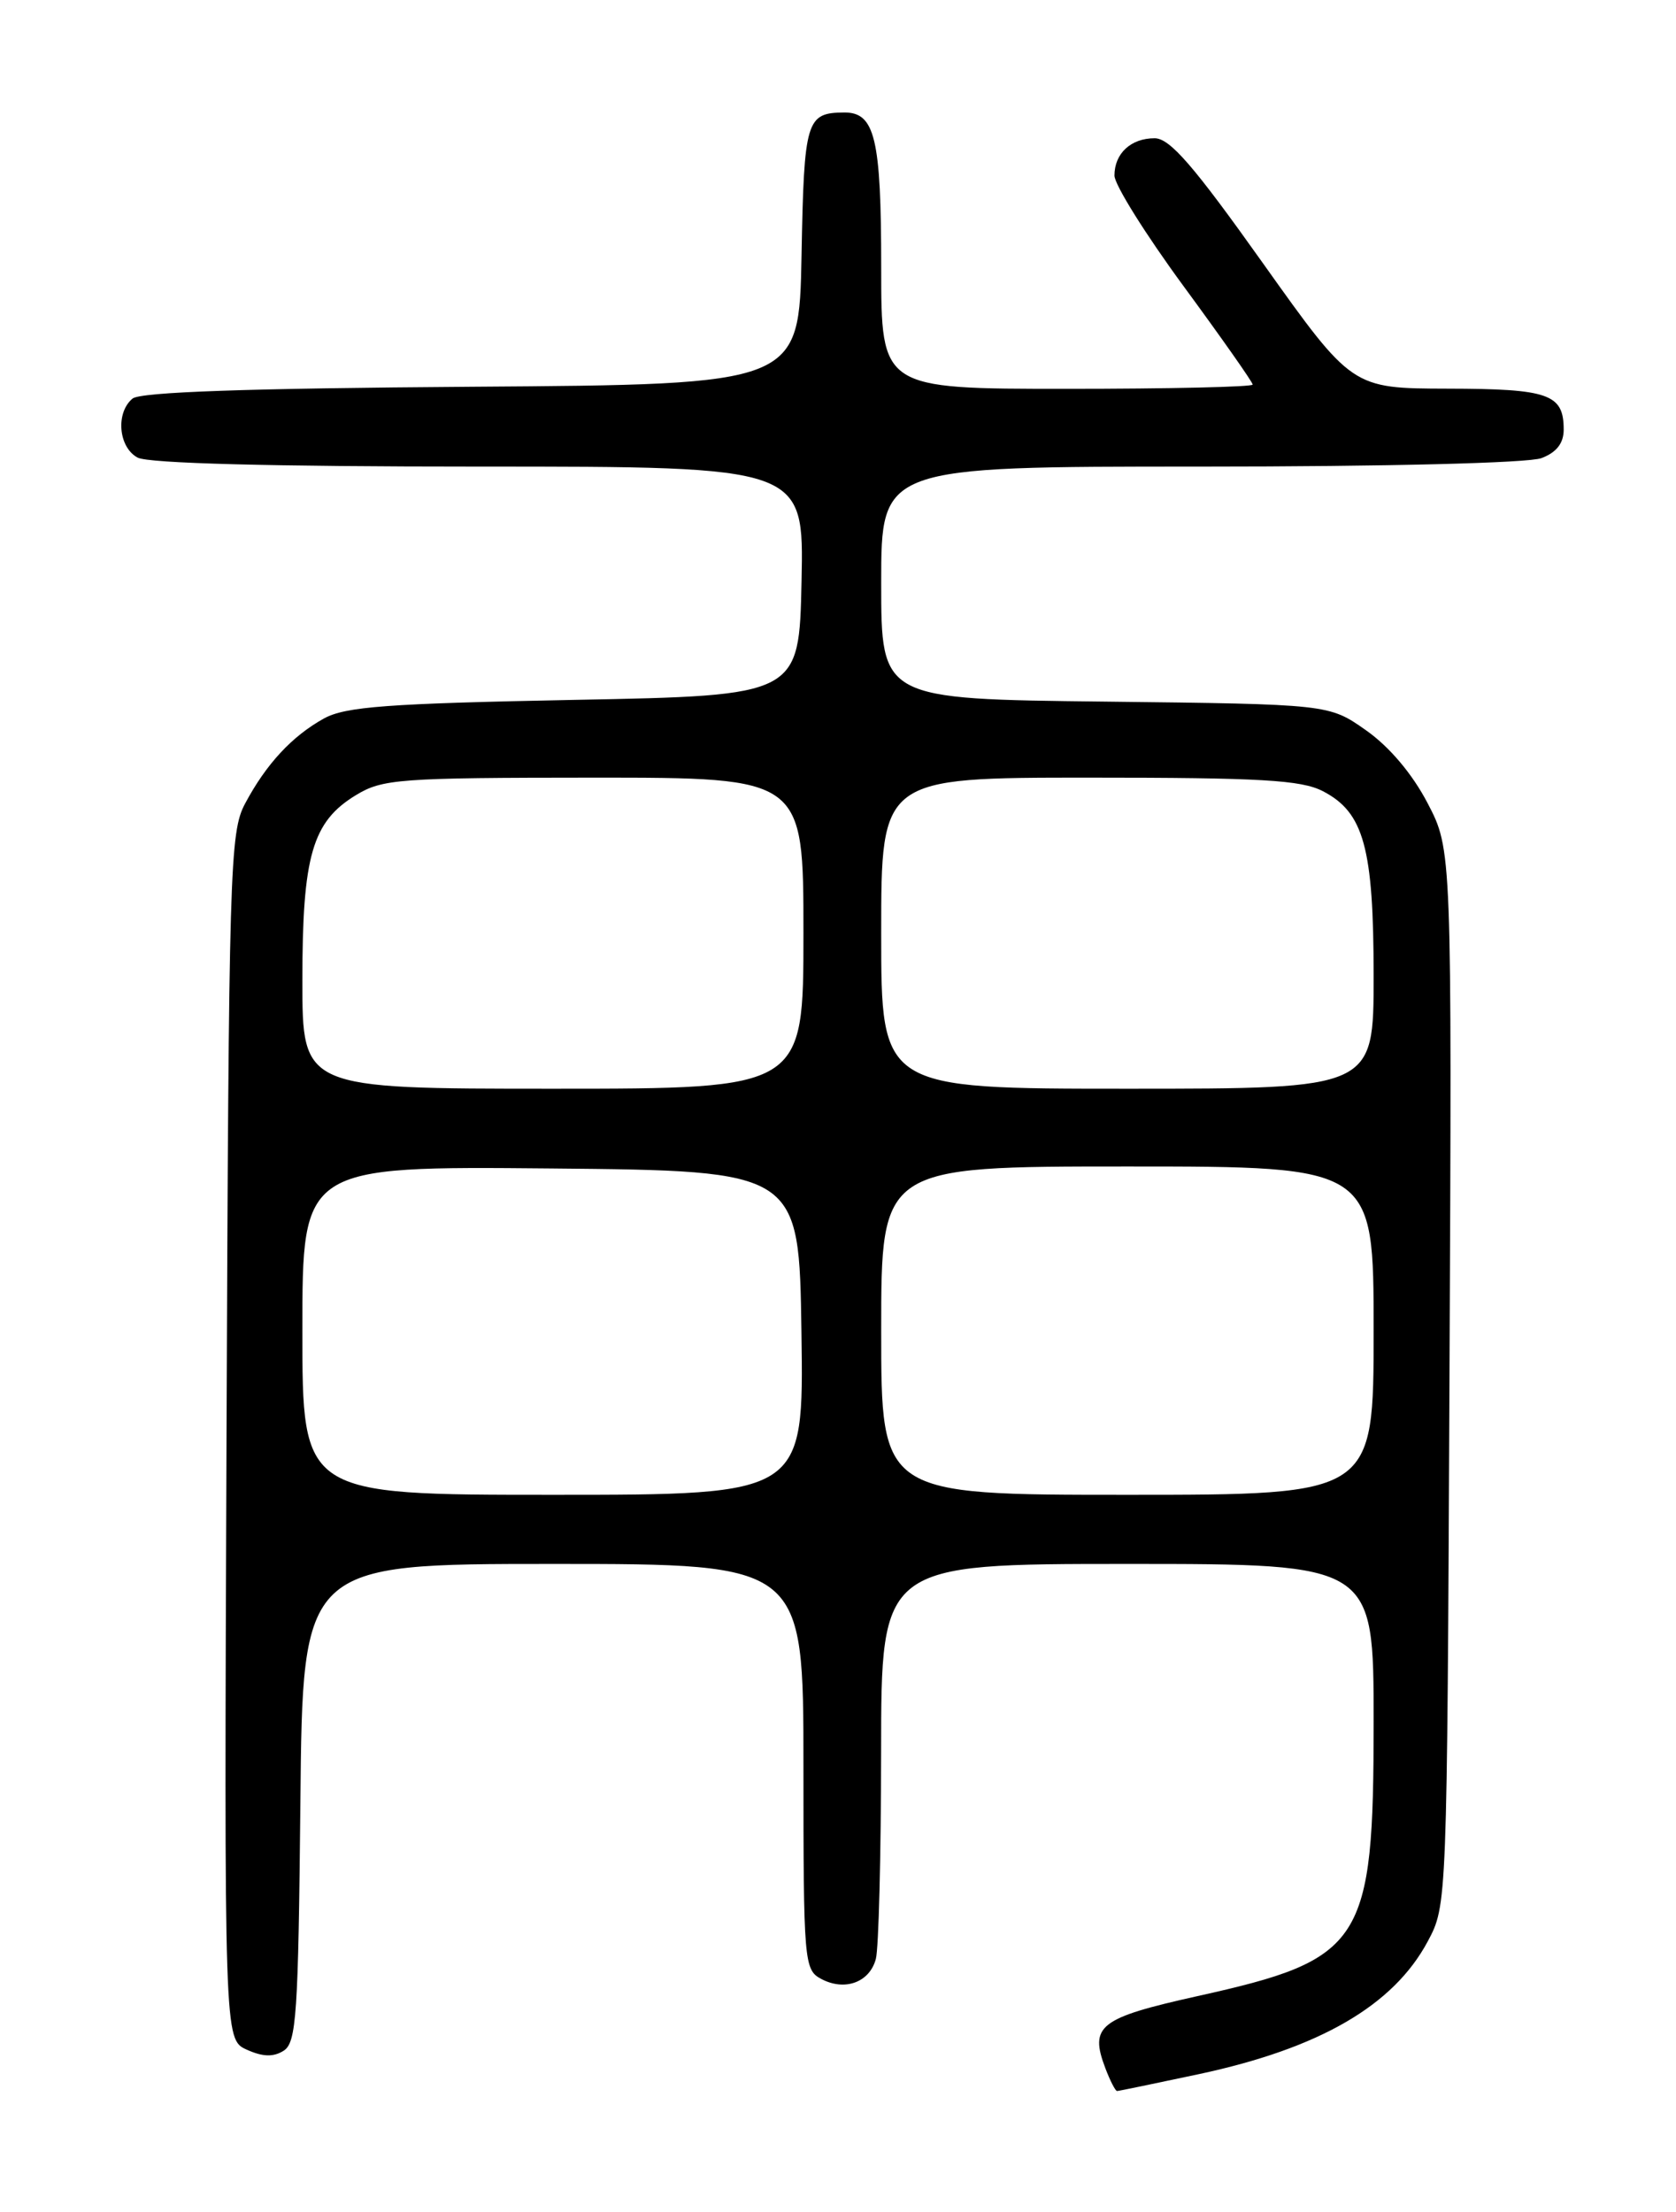<?xml version="1.0" encoding="UTF-8" standalone="no"?>
<!DOCTYPE svg PUBLIC "-//W3C//DTD SVG 1.1//EN" "http://www.w3.org/Graphics/SVG/1.1/DTD/svg11.dtd" >
<svg xmlns="http://www.w3.org/2000/svg" xmlns:xlink="http://www.w3.org/1999/xlink" version="1.1" viewBox="0 0 194 256">
 <g >
 <path fill="currentColor"
d=" M 138.76 240.05 C 152.75 237.06 161.29 232.11 165.26 224.69 C 167.50 220.50 167.50 220.50 167.78 159.42 C 168.06 98.34 168.06 98.34 165.24 92.94 C 163.47 89.55 160.81 86.41 158.12 84.52 C 153.83 81.50 153.83 81.50 127.92 81.20 C 102.00 80.91 102.00 80.91 102.00 67.45 C 102.00 54.00 102.00 54.00 138.93 54.00 C 160.51 54.00 176.94 53.59 178.43 53.02 C 180.17 52.36 181.00 51.30 181.00 49.72 C 181.00 45.60 179.29 45.00 167.55 44.98 C 156.50 44.95 156.50 44.95 146.20 30.48 C 138.16 19.17 135.42 16.00 133.65 16.00 C 130.90 16.00 129.00 17.76 129.00 20.32 C 129.00 21.37 132.60 27.13 137.00 33.12 C 141.40 39.11 145.00 44.23 145.00 44.51 C 145.00 44.78 135.32 45.00 123.50 45.00 C 102.00 45.00 102.00 45.00 102.00 30.93 C 102.00 16.01 101.28 12.99 97.71 13.02 C 93.32 13.05 93.07 13.89 92.78 29.54 C 92.50 44.50 92.50 44.50 54.59 44.76 C 28.64 44.94 16.25 45.37 15.34 46.13 C 13.36 47.77 13.71 51.78 15.93 52.96 C 17.17 53.63 31.46 54.00 55.46 54.00 C 93.06 54.00 93.06 54.00 92.78 67.25 C 92.50 80.50 92.50 80.50 66.50 81.00 C 44.84 81.42 40.00 81.78 37.50 83.15 C 33.80 85.20 30.81 88.42 28.37 93.00 C 26.60 96.31 26.48 100.37 26.22 166.26 C 25.95 236.02 25.95 236.02 28.55 237.21 C 30.41 238.05 31.64 238.09 32.83 237.34 C 34.31 236.40 34.53 233.21 34.77 208.64 C 35.03 181.00 35.03 181.00 64.02 181.00 C 93.00 181.00 93.00 181.00 93.00 204.46 C 93.00 227.05 93.08 227.97 95.04 229.02 C 97.77 230.48 100.65 229.44 101.38 226.72 C 101.71 225.50 101.98 214.71 101.99 202.75 C 102.00 181.00 102.00 181.00 130.50 181.00 C 159.00 181.00 159.00 181.00 159.00 199.25 C 159.00 224.95 157.84 226.75 138.60 231.02 C 127.24 233.55 126.08 234.45 127.95 239.37 C 128.50 240.82 129.11 242.00 129.30 242.00 C 129.49 242.00 133.74 241.12 138.76 240.05 Z  M 35.00 153.98 C 35.00 134.97 35.00 134.97 63.75 135.23 C 92.50 135.50 92.50 135.50 92.77 154.25 C 93.04 173.00 93.04 173.00 64.02 173.00 C 35.00 173.00 35.00 173.00 35.00 153.98 Z  M 102.00 154.00 C 102.00 135.00 102.00 135.00 130.50 135.00 C 159.00 135.00 159.00 135.00 159.00 154.00 C 159.00 173.00 159.00 173.00 130.50 173.00 C 102.00 173.00 102.00 173.00 102.00 154.00 Z  M 35.00 113.47 C 35.00 99.05 36.14 95.10 41.19 92.03 C 44.27 90.15 46.19 90.01 68.75 90.00 C 93.00 90.00 93.00 90.00 93.00 108.00 C 93.00 126.00 93.00 126.00 64.00 126.00 C 35.00 126.00 35.00 126.00 35.00 113.47 Z  M 102.00 108.00 C 102.00 90.00 102.00 90.00 126.05 90.00 C 145.92 90.00 150.63 90.27 153.13 91.57 C 157.87 94.02 159.00 98.13 159.00 112.97 C 159.00 126.00 159.00 126.00 130.50 126.00 C 102.00 126.00 102.00 126.00 102.00 108.00 Z "/>
</g>
</svg>